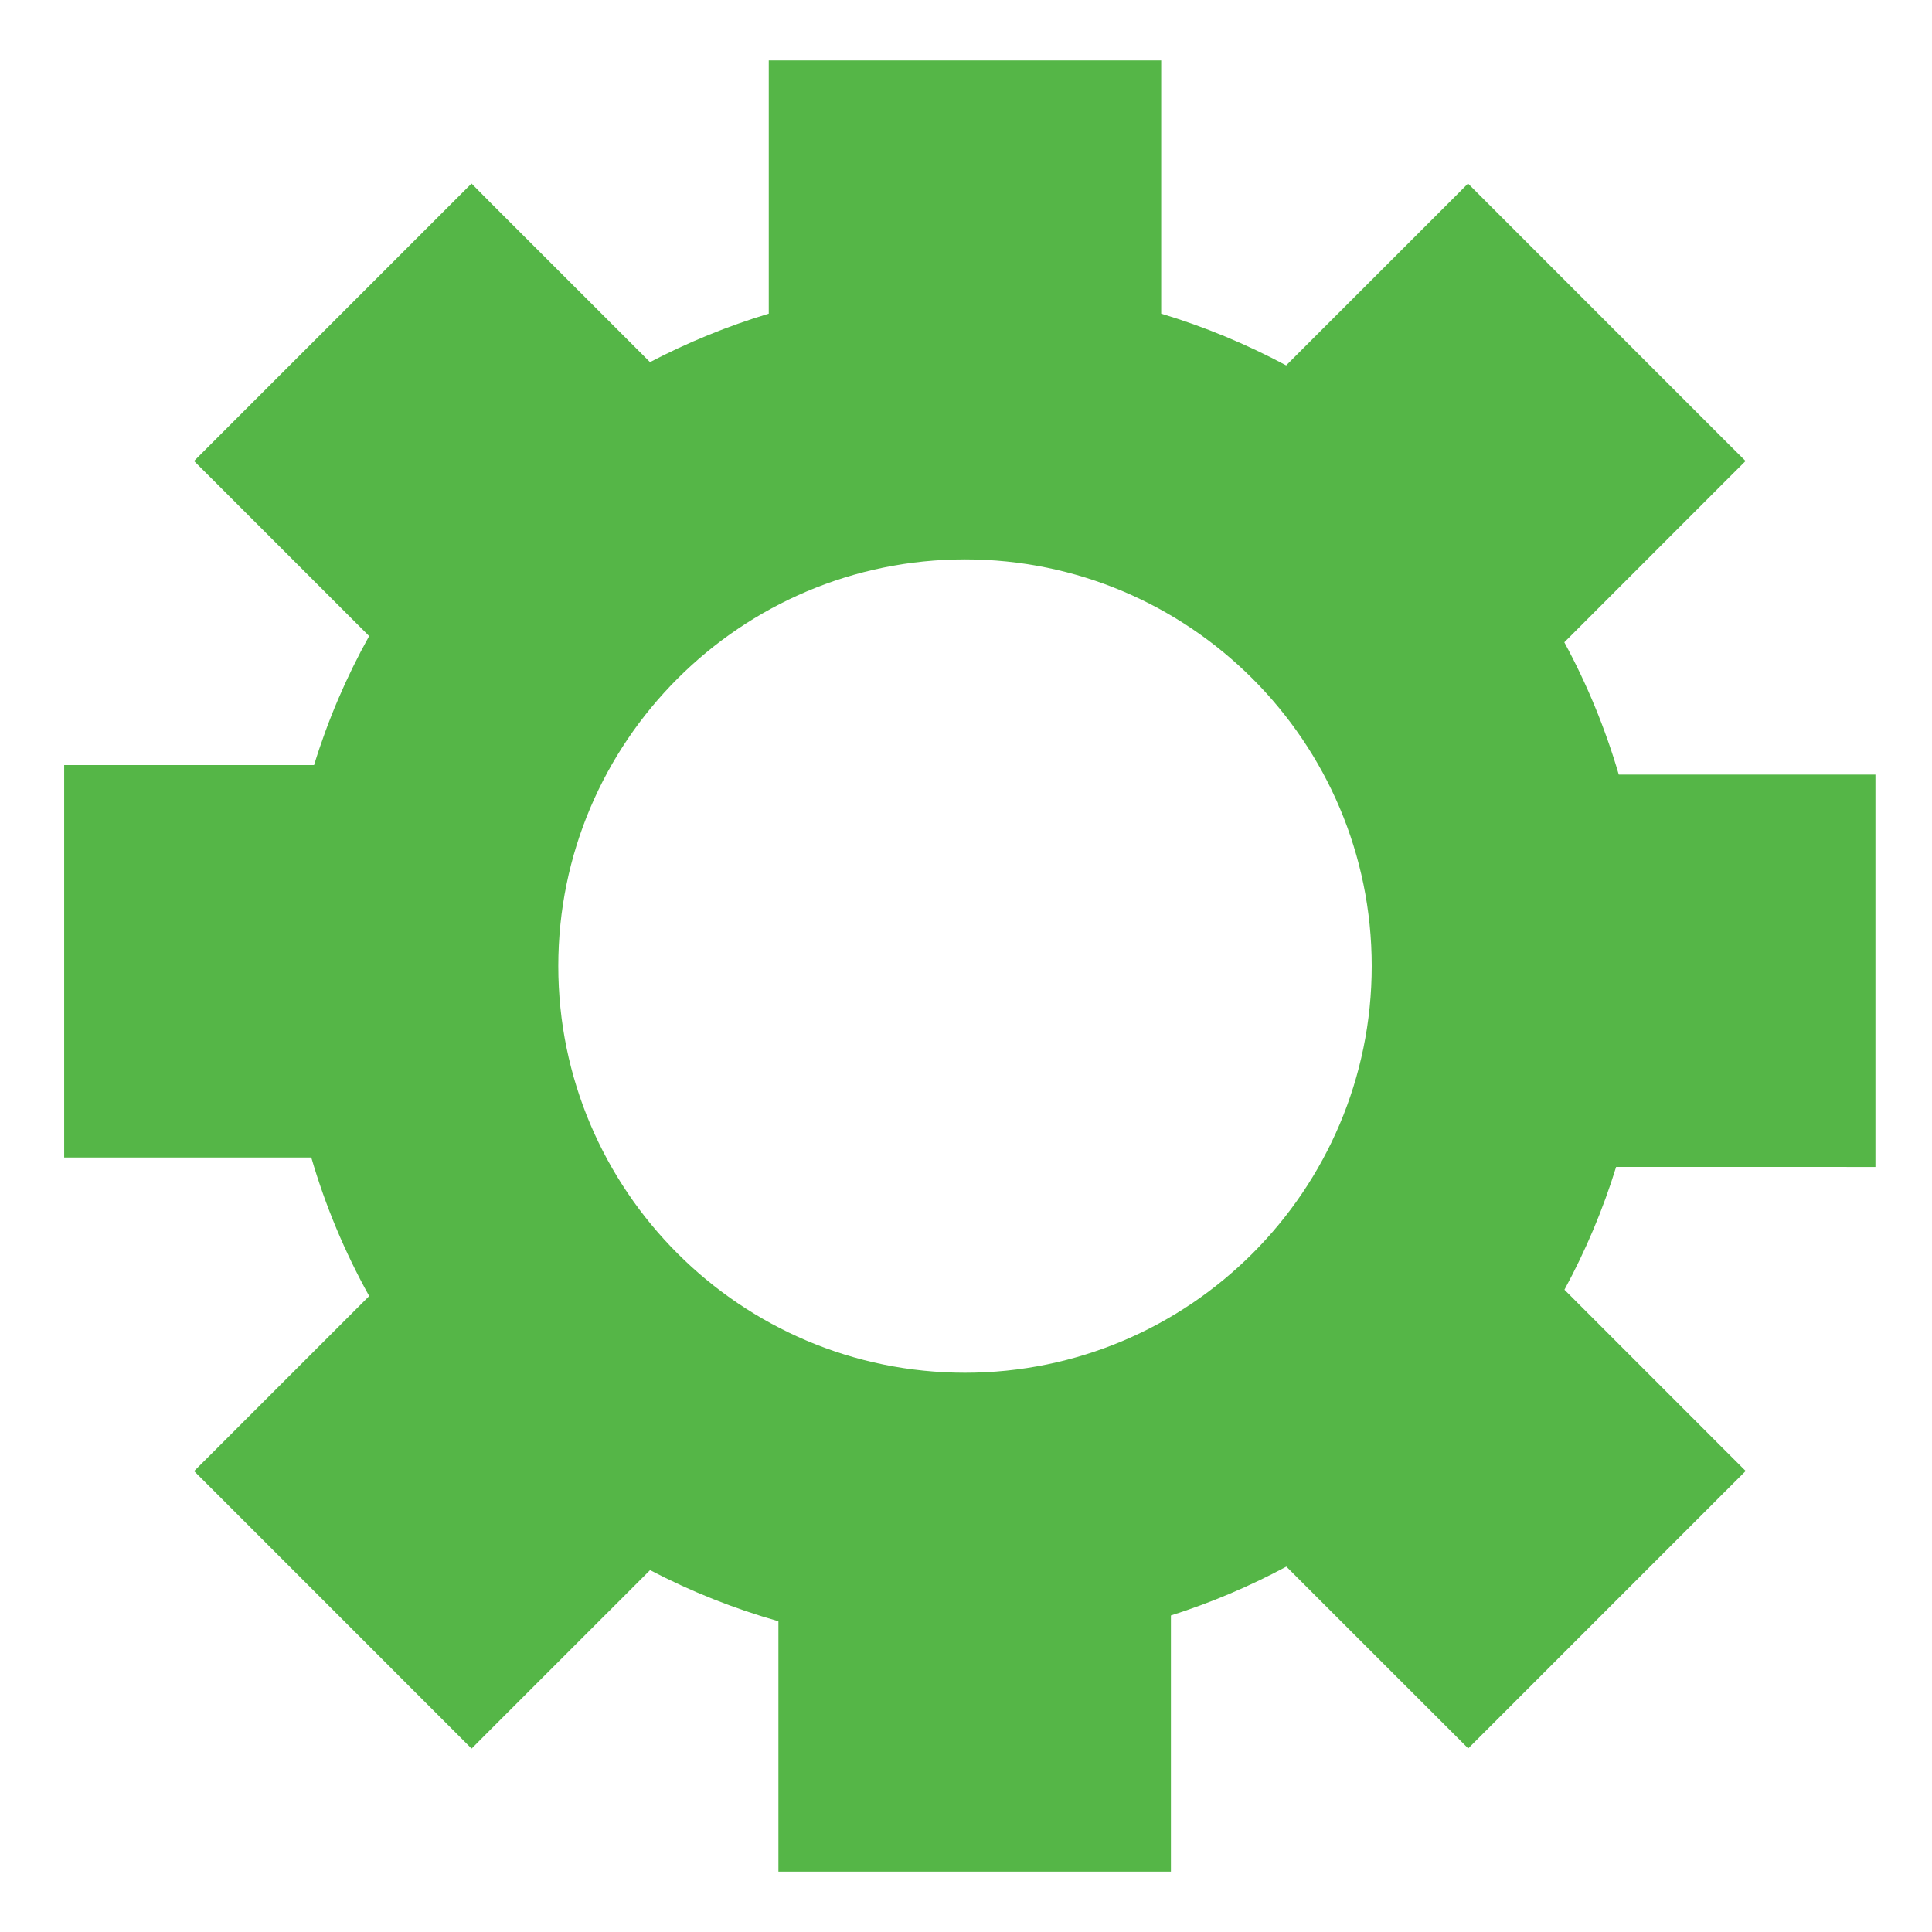 <?xml version="1.0" encoding="utf-8"?>
<!-- Generator: Adobe Illustrator 16.0.0, SVG Export Plug-In . SVG Version: 6.00 Build 0)  -->
<!DOCTYPE svg PUBLIC "-//W3C//DTD SVG 1.1//EN" "http://www.w3.org/Graphics/SVG/1.1/DTD/svg11.dtd">
<svg version="1.1" id="Layer_1" xmlns="http://www.w3.org/2000/svg" xmlns:xlink="http://www.w3.org/1999/xlink" x="0px" y="0px"
	 width="32px" height="32px" viewBox="0 0 32 32" enable-background="new 0 0 32 32" xml:space="preserve">
<path d="M30.006,30.052"/>
<g>
	<path fill="#55B647" d="M30.587,19.329h0.476v-0.476v-5.548V12.83h-0.476h-3.775c-0.222-0.76-0.524-1.495-0.902-2.192l2.665-2.666
		l0.337-0.336L28.574,7.3l-3.922-3.923L24.315,3.04l-0.336,0.337l-2.676,2.675c-0.662-0.354-1.355-0.642-2.07-0.857V1.477V1.001
		h-0.477H13.21h-0.477v0.476v3.718c-0.678,0.205-1.338,0.474-1.967,0.803l-2.621-2.62L7.81,3.04L7.473,3.377L3.551,7.299
		L3.214,7.636l0.337,0.336l2.563,2.563c-0.379,0.682-0.685,1.397-0.912,2.137H1.538H1.063v0.476v5.548v0.476h0.476h3.617
		c0.232,0.796,0.554,1.566,0.959,2.295l-2.563,2.563l-0.337,0.336l0.337,0.336l3.922,3.923l0.337,0.337l0.336-0.337l2.62-2.619
		c0.676,0.354,1.39,0.638,2.126,0.847v3.673V31h0.477h5.547h0.477v-0.476v-3.767c0.659-0.209,1.3-0.48,1.912-0.809l2.676,2.675
		l0.336,0.336l0.337-0.336l3.922-3.923l0.337-0.336l-0.337-0.336l-2.665-2.666c0.353-0.651,0.64-1.333,0.856-2.034H30.587
		L30.587,19.329z M22.72,16.001c0,3.714-3.021,6.736-6.737,6.736c-3.714,0-6.736-3.022-6.736-6.736c0-3.715,3.022-6.736,6.736-6.736
		C19.698,9.265,22.72,12.286,22.72,16.001z"/>
</g>
</svg>
